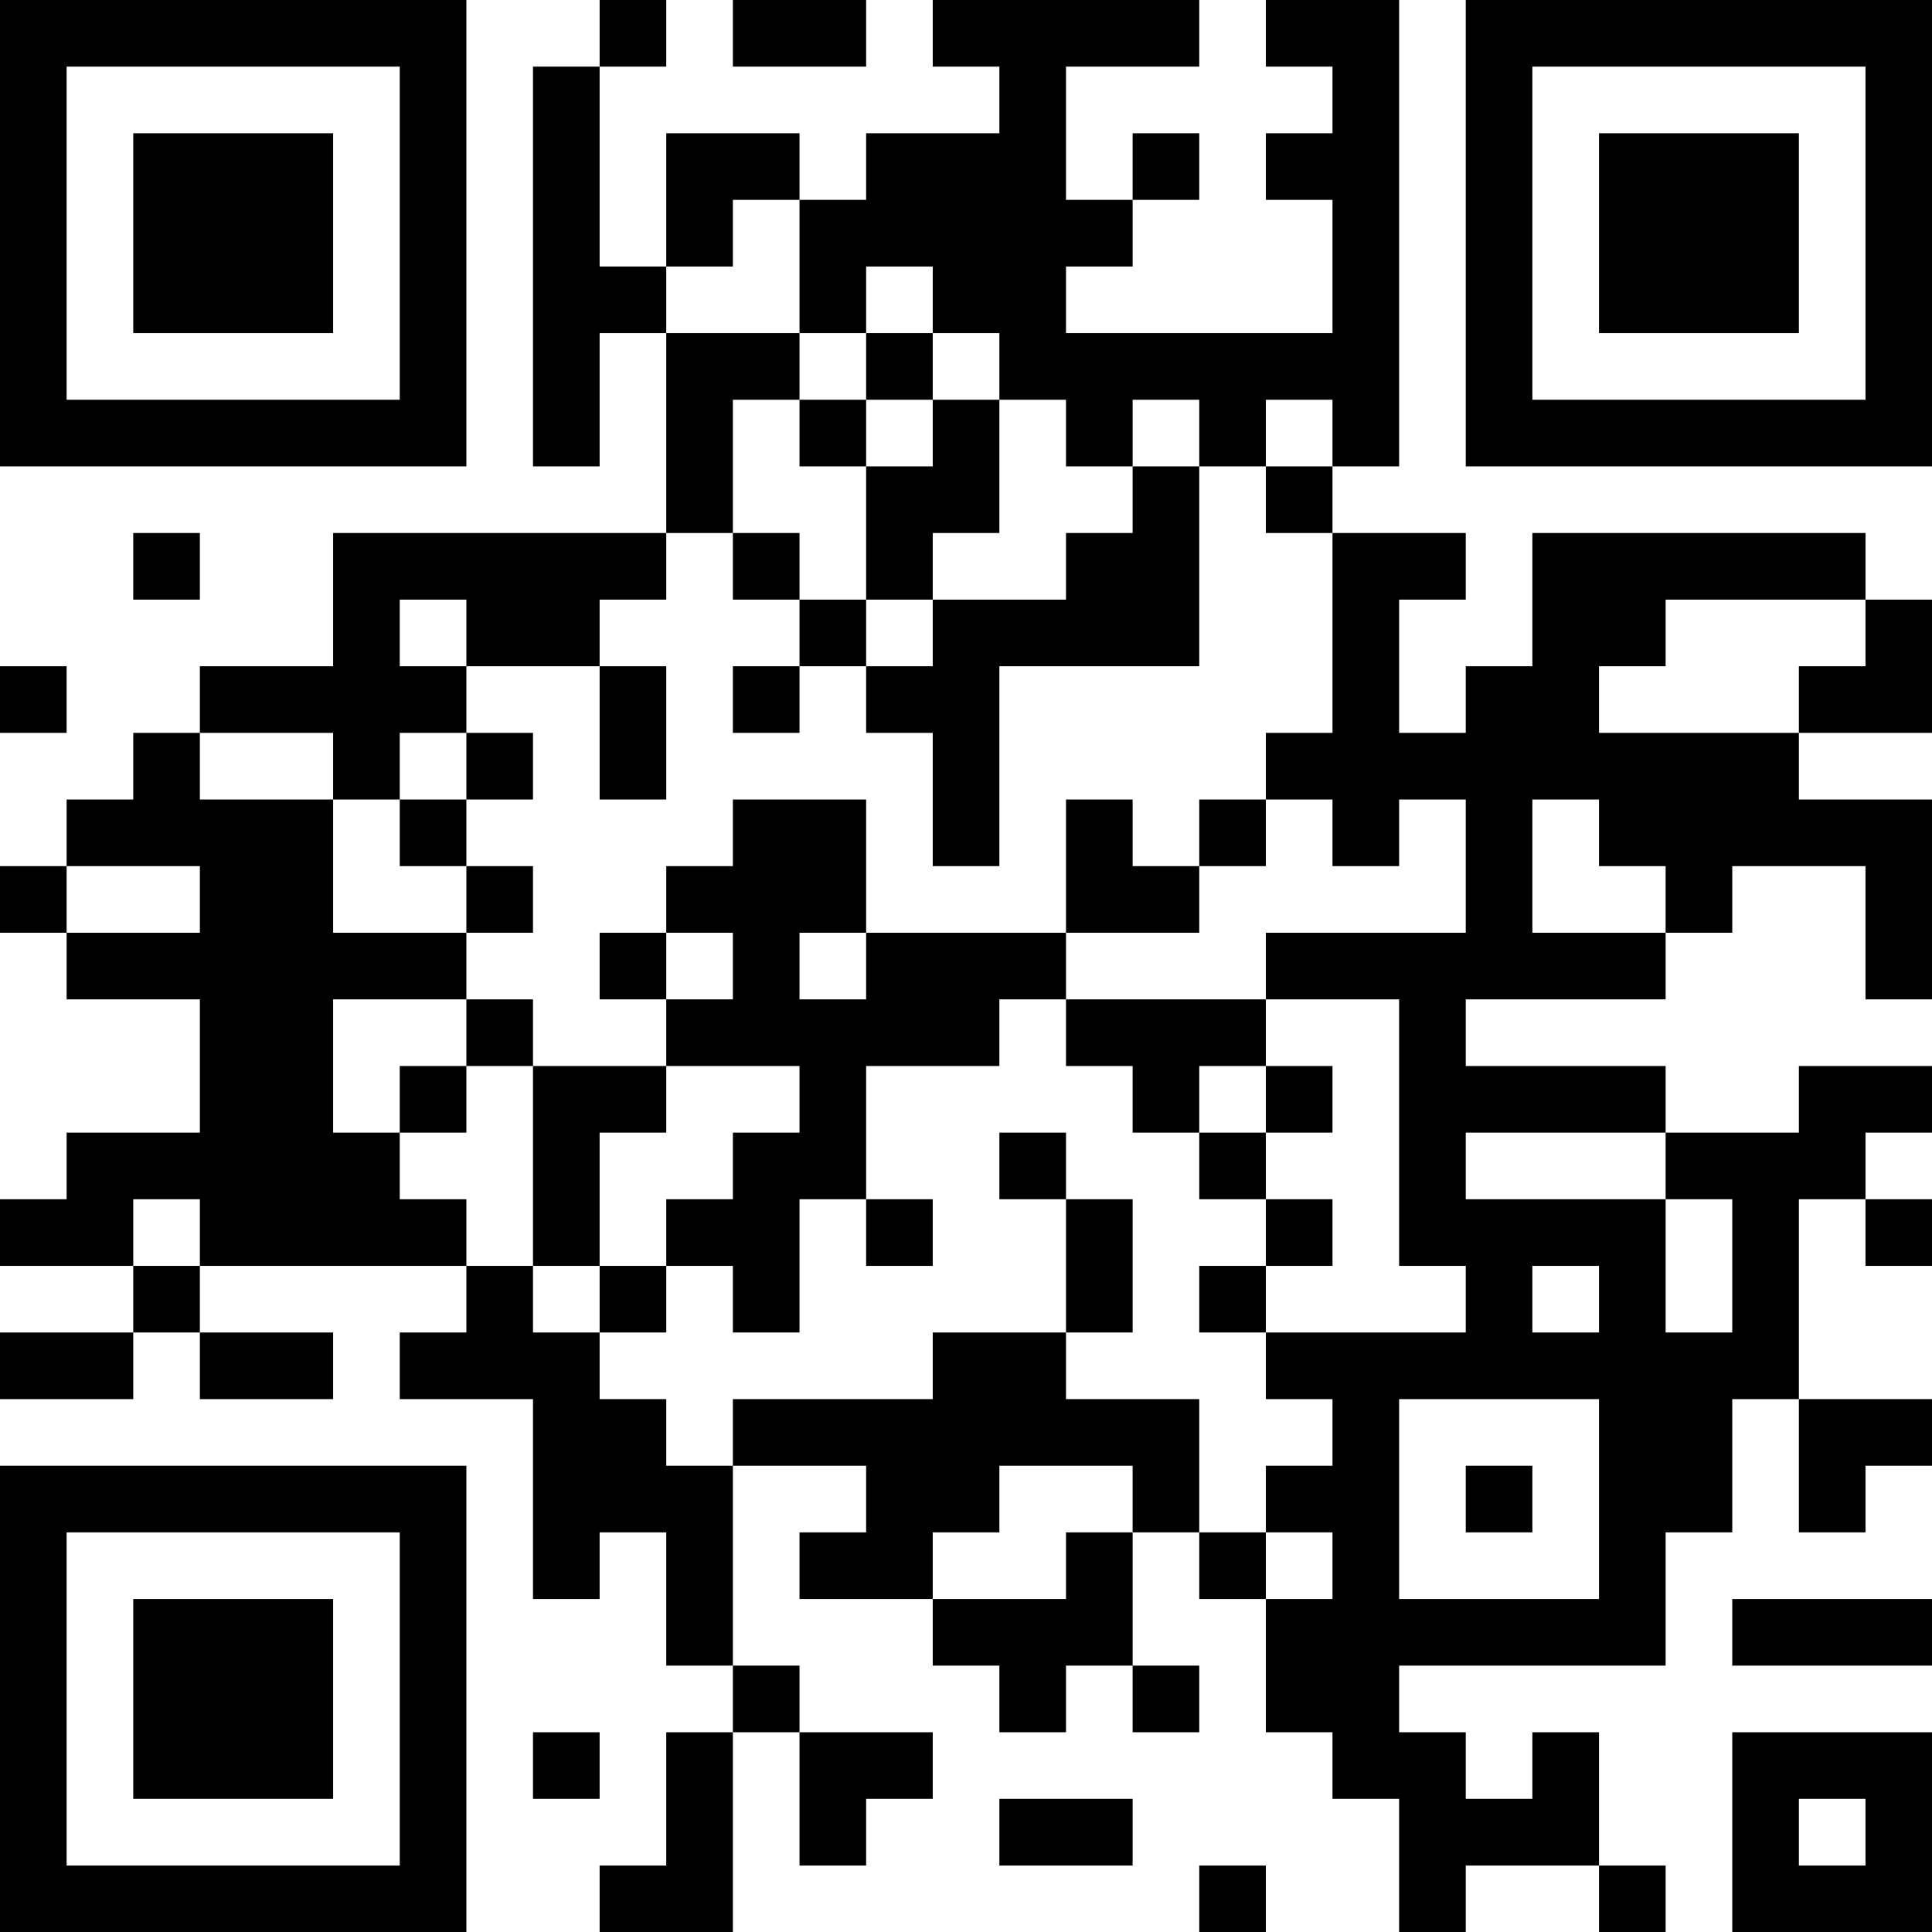 <?xml version="1.0" encoding="UTF-8"?>
<svg xmlns="http://www.w3.org/2000/svg" version="1.1" width="200" height="200" viewBox="0 0 200 200"><rect x="0" y="0" width="200" height="200" fill="#ffffff"/><g transform="scale(6.897)"><g transform="translate(0,0)"><path fill-rule="evenodd" d="M9 0L9 1L8 1L8 7L9 7L9 5L10 5L10 8L5 8L5 10L3 10L3 11L2 11L2 12L1 12L1 13L0 13L0 14L1 14L1 15L3 15L3 17L1 17L1 18L0 18L0 19L2 19L2 20L0 20L0 21L2 21L2 20L3 20L3 21L5 21L5 20L3 20L3 19L7 19L7 20L6 20L6 21L8 21L8 24L9 24L9 23L10 23L10 25L11 25L11 26L10 26L10 28L9 28L9 29L11 29L11 26L12 26L12 28L13 28L13 27L14 27L14 26L12 26L12 25L11 25L11 22L13 22L13 23L12 23L12 24L14 24L14 25L15 25L15 26L16 26L16 25L17 25L17 26L18 26L18 25L17 25L17 23L18 23L18 24L19 24L19 26L20 26L20 27L21 27L21 29L22 29L22 28L24 28L24 29L25 29L25 28L24 28L24 26L23 26L23 27L22 27L22 26L21 26L21 25L25 25L25 23L26 23L26 21L27 21L27 23L28 23L28 22L29 22L29 21L27 21L27 18L28 18L28 19L29 19L29 18L28 18L28 17L29 17L29 16L27 16L27 17L25 17L25 16L22 16L22 15L25 15L25 14L26 14L26 13L28 13L28 15L29 15L29 12L27 12L27 11L29 11L29 9L28 9L28 8L23 8L23 10L22 10L22 11L21 11L21 9L22 9L22 8L20 8L20 7L21 7L21 0L19 0L19 1L20 1L20 2L19 2L19 3L20 3L20 5L16 5L16 4L17 4L17 3L18 3L18 2L17 2L17 3L16 3L16 1L18 1L18 0L14 0L14 1L15 1L15 2L13 2L13 3L12 3L12 2L10 2L10 4L9 4L9 1L10 1L10 0ZM11 0L11 1L13 1L13 0ZM11 3L11 4L10 4L10 5L12 5L12 6L11 6L11 8L10 8L10 9L9 9L9 10L7 10L7 9L6 9L6 10L7 10L7 11L6 11L6 12L5 12L5 11L3 11L3 12L5 12L5 14L7 14L7 15L5 15L5 17L6 17L6 18L7 18L7 19L8 19L8 20L9 20L9 21L10 21L10 22L11 22L11 21L14 21L14 20L16 20L16 21L18 21L18 23L19 23L19 24L20 24L20 23L19 23L19 22L20 22L20 21L19 21L19 20L22 20L22 19L21 19L21 15L19 15L19 14L22 14L22 12L21 12L21 13L20 13L20 12L19 12L19 11L20 11L20 8L19 8L19 7L20 7L20 6L19 6L19 7L18 7L18 6L17 6L17 7L16 7L16 6L15 6L15 5L14 5L14 4L13 4L13 5L12 5L12 3ZM13 5L13 6L12 6L12 7L13 7L13 9L12 9L12 8L11 8L11 9L12 9L12 10L11 10L11 11L12 11L12 10L13 10L13 11L14 11L14 13L15 13L15 10L18 10L18 7L17 7L17 8L16 8L16 9L14 9L14 8L15 8L15 6L14 6L14 5ZM13 6L13 7L14 7L14 6ZM2 8L2 9L3 9L3 8ZM13 9L13 10L14 10L14 9ZM25 9L25 10L24 10L24 11L27 11L27 10L28 10L28 9ZM0 10L0 11L1 11L1 10ZM9 10L9 12L10 12L10 10ZM7 11L7 12L6 12L6 13L7 13L7 14L8 14L8 13L7 13L7 12L8 12L8 11ZM11 12L11 13L10 13L10 14L9 14L9 15L10 15L10 16L8 16L8 15L7 15L7 16L6 16L6 17L7 17L7 16L8 16L8 19L9 19L9 20L10 20L10 19L11 19L11 20L12 20L12 18L13 18L13 19L14 19L14 18L13 18L13 16L15 16L15 15L16 15L16 16L17 16L17 17L18 17L18 18L19 18L19 19L18 19L18 20L19 20L19 19L20 19L20 18L19 18L19 17L20 17L20 16L19 16L19 15L16 15L16 14L18 14L18 13L19 13L19 12L18 12L18 13L17 13L17 12L16 12L16 14L13 14L13 12ZM23 12L23 14L25 14L25 13L24 13L24 12ZM1 13L1 14L3 14L3 13ZM10 14L10 15L11 15L11 14ZM12 14L12 15L13 15L13 14ZM10 16L10 17L9 17L9 19L10 19L10 18L11 18L11 17L12 17L12 16ZM18 16L18 17L19 17L19 16ZM15 17L15 18L16 18L16 20L17 20L17 18L16 18L16 17ZM22 17L22 18L25 18L25 20L26 20L26 18L25 18L25 17ZM2 18L2 19L3 19L3 18ZM23 19L23 20L24 20L24 19ZM21 21L21 24L24 24L24 21ZM15 22L15 23L14 23L14 24L16 24L16 23L17 23L17 22ZM22 22L22 23L23 23L23 22ZM26 24L26 25L29 25L29 24ZM8 26L8 27L9 27L9 26ZM26 26L26 29L29 29L29 26ZM15 27L15 28L17 28L17 27ZM27 27L27 28L28 28L28 27ZM18 28L18 29L19 29L19 28ZM0 0L0 7L7 7L7 0ZM1 1L1 6L6 6L6 1ZM2 2L2 5L5 5L5 2ZM22 0L22 7L29 7L29 0ZM23 1L23 6L28 6L28 1ZM24 2L24 5L27 5L27 2ZM0 22L0 29L7 29L7 22ZM1 23L1 28L6 28L6 23ZM2 24L2 27L5 27L5 24Z" fill="#000000"/></g></g></svg>
